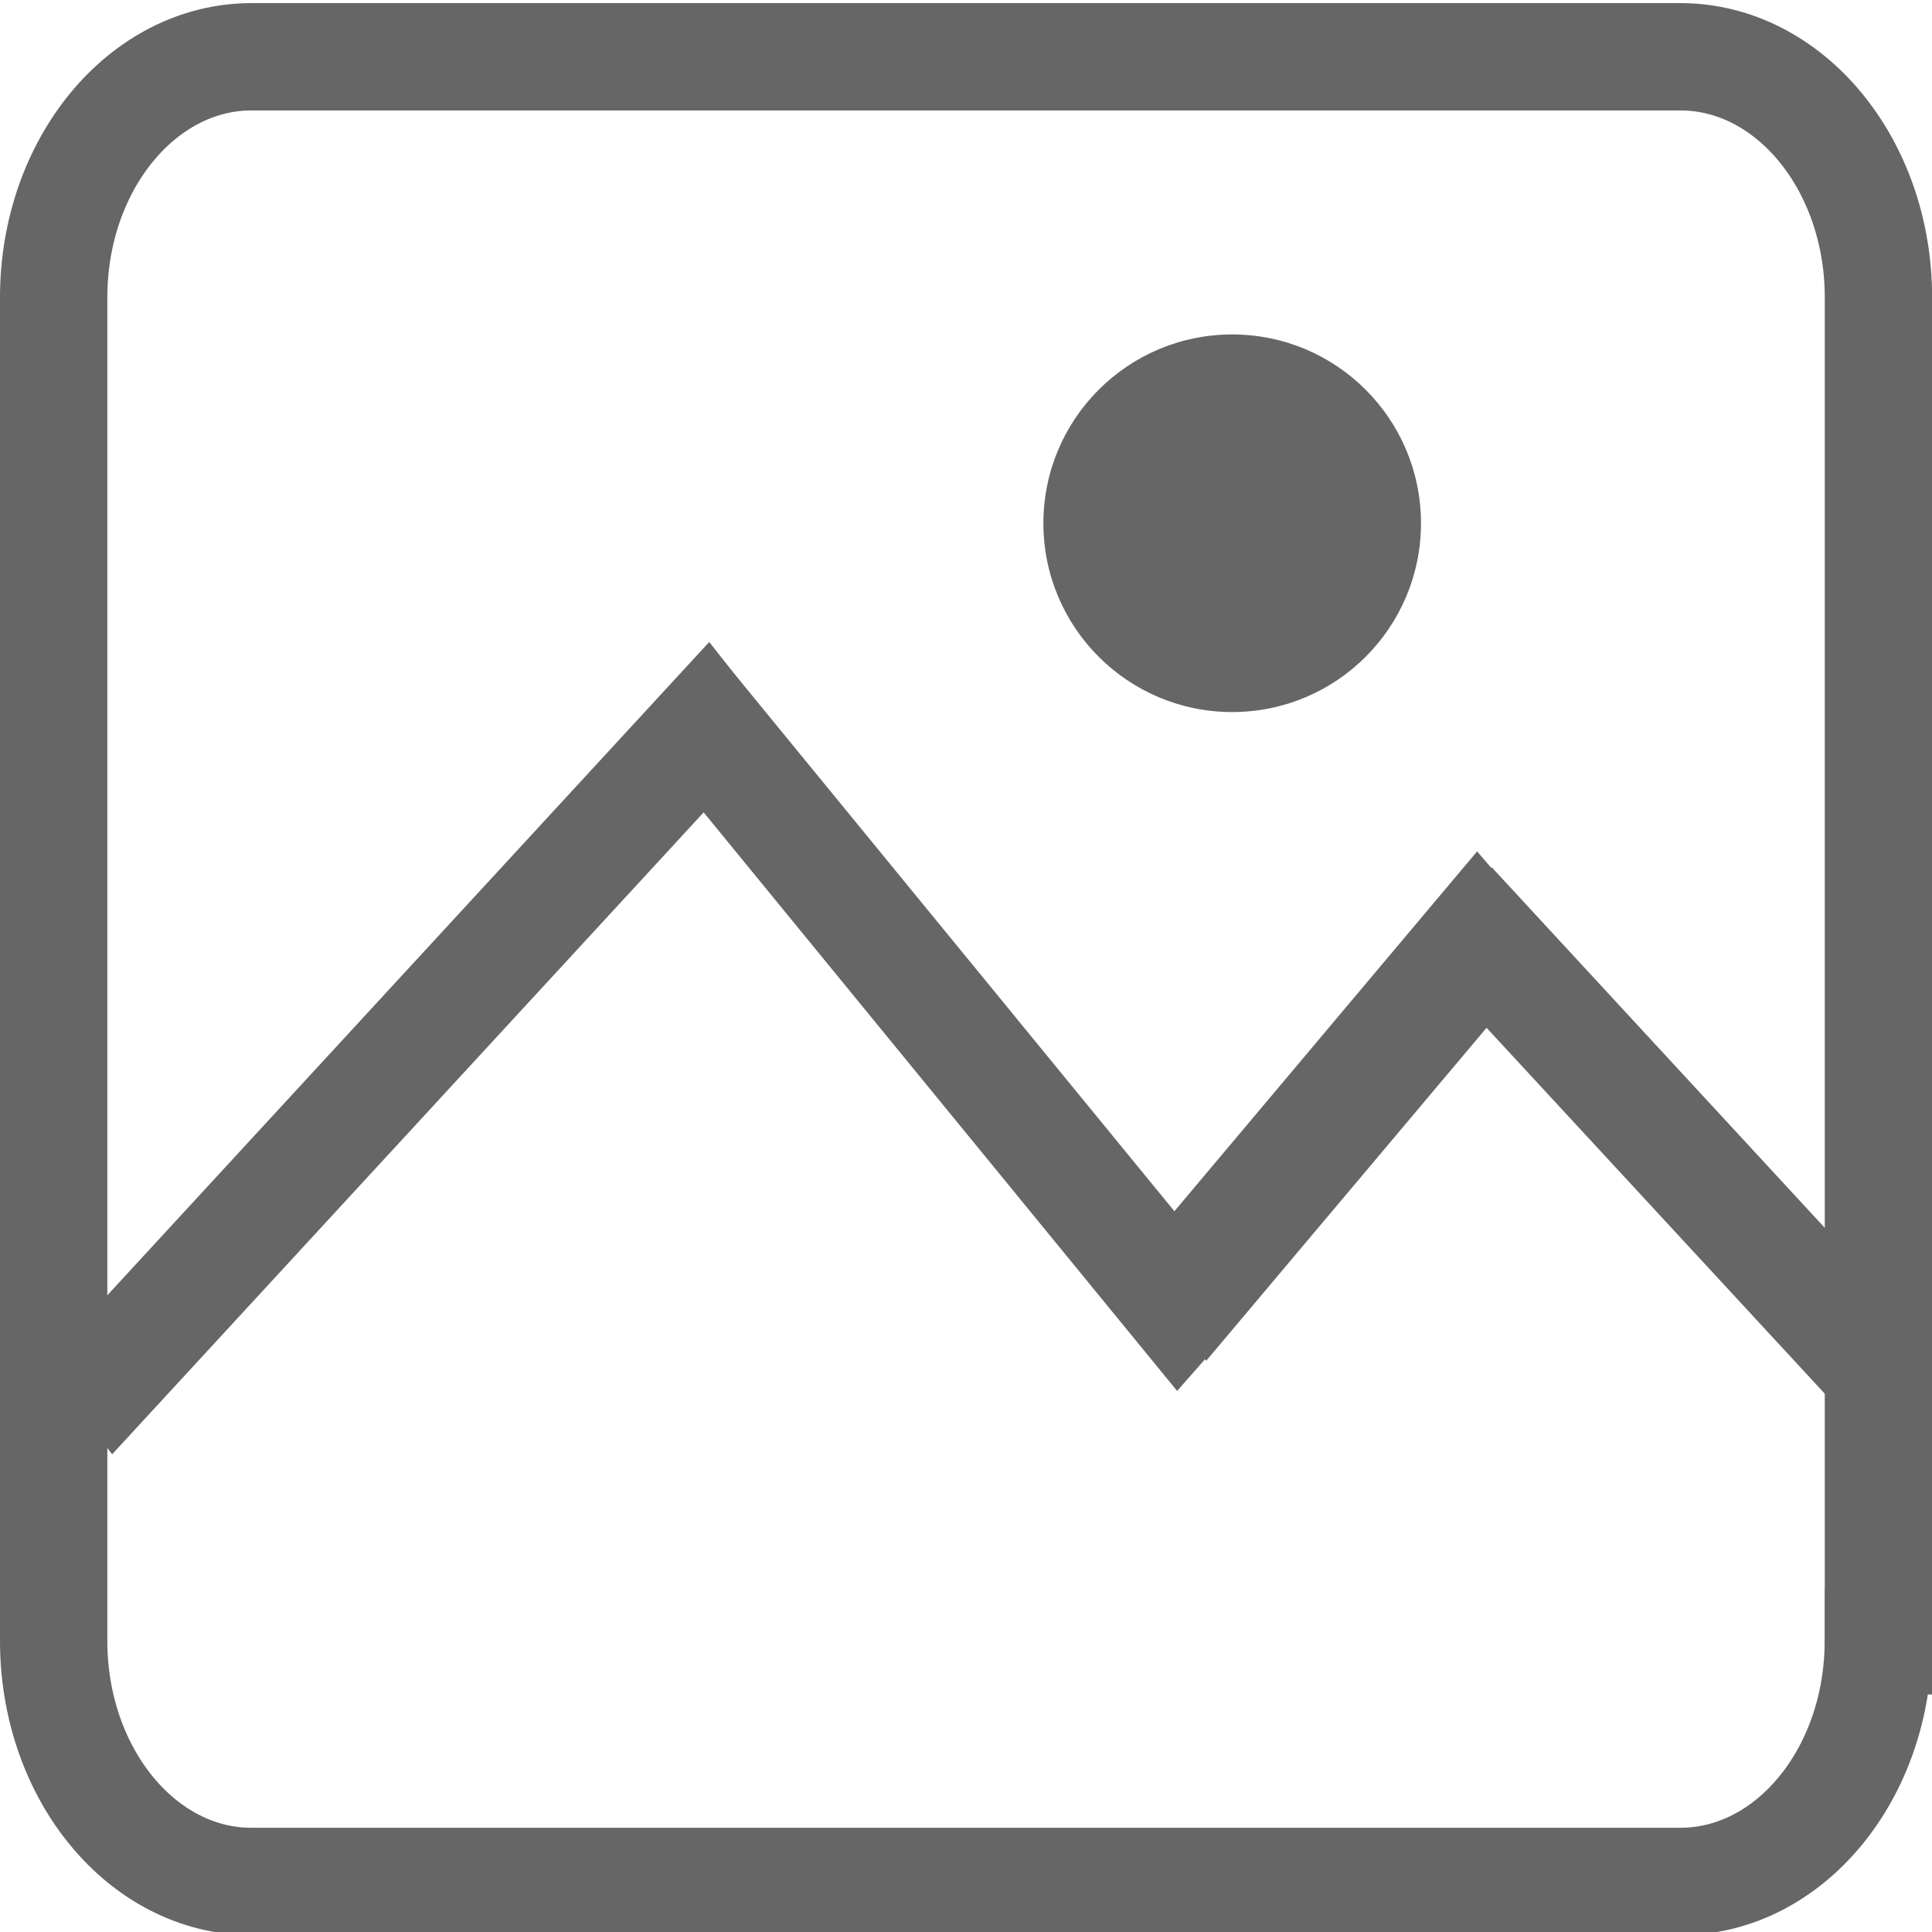 <?xml version="1.0" encoding="utf-8"?>
<!-- Generator: Adobe Illustrator 16.0.0, SVG Export Plug-In . SVG Version: 6.00 Build 0)  -->
<!DOCTYPE svg PUBLIC "-//W3C//DTD SVG 1.1//EN" "http://www.w3.org/Graphics/SVG/1.1/DTD/svg11.dtd">
<svg version="1.1" id="Layer_1" xmlns="http://www.w3.org/2000/svg" xmlns:xlink="http://www.w3.org/1999/xlink" x="0px" y="0px"
	 width="18px" height="18px" viewBox="0 0 18 18" enable-background="new 0 0 18 18" xml:space="preserve">
<path fill="none" stroke="#666666" stroke-miterlimit="10" d="M17.5,15.287c0,1.239-0.826,2.242-1.846,2.242H2.343
	c-1.018,0-1.843-1.003-1.843-2.242V2.771c0-1.237,0.826-2.242,1.843-2.242h13.312c1.02,0,1.846,1.005,1.846,2.242V15.287z"/>
<polygon fill="#666666" points="1.045,13.549 0.397,12.722 6.608,5.981 7.256,6.809 "/>
<polygon fill="#666666" points="5.938,6.814 6.633,6.023 11.664,12.167 10.967,12.959 "/>
<polygon fill="#666666" points="13.762,7.932 14.504,8.799 11.238,12.678 10.498,11.812 "/>
<polygon fill="#666666" points="13.242,8.918 13.898,8.08 18,12.521 17.346,13.358 "/>
<circle fill="#666666" cx="11.48" cy="4.875" r="1.759"/>
</svg>
